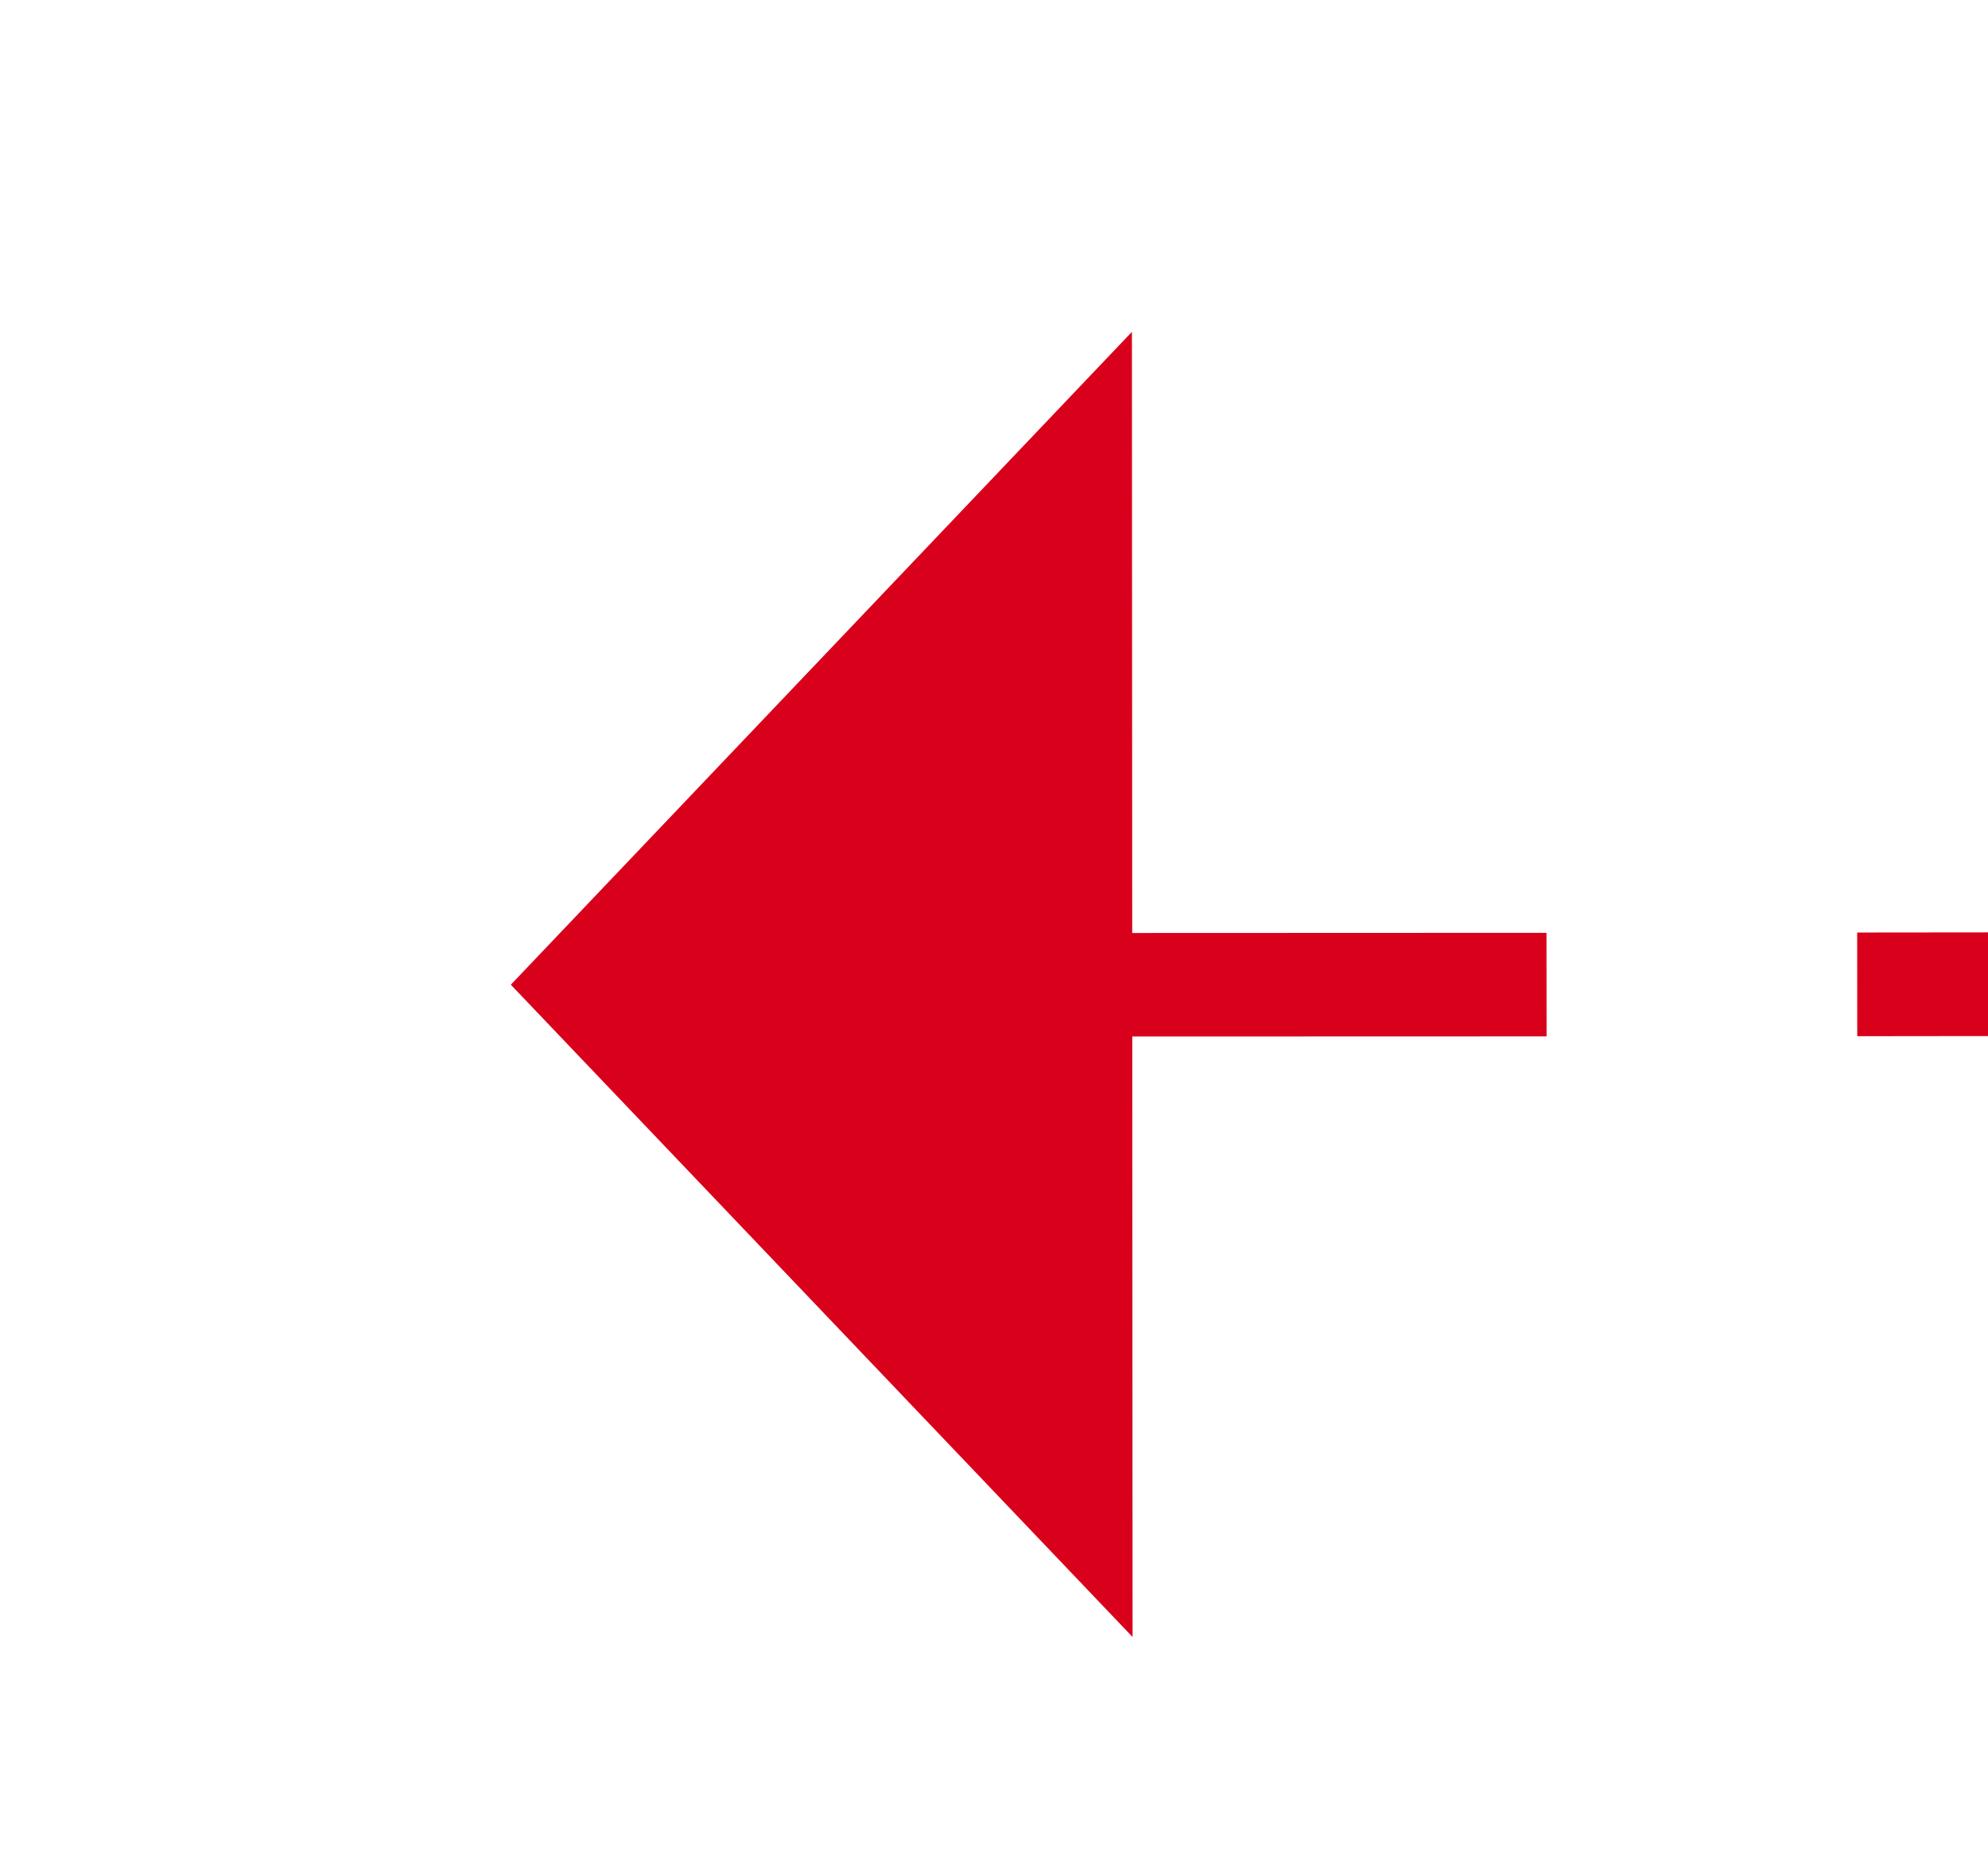 ﻿<?xml version="1.0" encoding="utf-8"?>
<svg version="1.1" xmlns:xlink="http://www.w3.org/1999/xlink" width="19.19px" height="18px" viewBox="510.497 1495.85  19.19 18" xmlns="http://www.w3.org/2000/svg">
  <g transform="matrix(-0.977 -0.212 0.212 -0.977 708.528 3085.85 )">
    <path d="M 501.633 1509.382  C 504.89 1508.669  508.146 1507.958  511.403 1507.249  L 511.19 1506.271  C 507.933 1506.981  504.676 1507.692  501.42 1508.405  L 501.633 1509.382  Z M 488.936 1512.168  C 492.191 1511.451  495.447 1510.737  498.703 1510.023  L 498.489 1509.046  C 495.233 1509.76  491.977 1510.475  488.721 1511.191  L 488.936 1512.168  Z M 476.242 1514.968  C 479.496 1514.248  482.751 1513.53  486.006 1512.813  L 485.791 1511.836  C 482.536 1512.553  479.281 1513.272  476.026 1513.992  L 476.242 1514.968  Z M 463.551 1517.784  C 466.805 1517.06  470.059 1516.338  473.313 1515.617  L 473.097 1514.64  C 469.842 1515.361  466.588 1516.084  463.334 1516.808  L 463.551 1517.784  Z M 450.863 1520.614  C 454.116 1519.887  457.369 1519.16  460.623 1518.436  L 460.405 1517.46  C 457.152 1518.184  453.898 1518.911  450.645 1519.638  L 450.863 1520.614  Z M 438.179 1523.459  C 441.431 1522.728  444.683 1521.998  447.936 1521.269  L 447.718 1520.294  C 444.465 1521.022  441.212 1521.752  437.96 1522.484  L 438.179 1523.459  Z M 425.498 1526.319  C 428.749 1525.584  432.001 1524.85  435.253 1524.118  L 435.033 1523.142  C 431.781 1523.874  428.529 1524.608  425.278 1525.343  L 425.498 1526.319  Z M 412.821 1529.193  C 416.071 1528.454  419.321 1527.717  422.572 1526.981  L 422.352 1526.006  C 419.1 1526.742  415.849 1527.479  412.599 1528.218  L 412.821 1529.193  Z M 400.146 1532.082  C 403.396 1531.34  406.645 1530.599  409.895 1529.859  L 409.674 1528.884  C 406.423 1529.624  403.173 1530.365  399.924 1531.108  L 400.146 1532.082  Z M 387.475 1534.983  C 389.782 1534.453  392.089 1533.924  394.397 1533.398  C 395.339 1533.182  396.28 1532.967  397.222 1532.751  L 396.999 1531.776  C 396.057 1531.992  395.116 1532.208  394.174 1532.423  C 391.866 1532.95  389.558 1533.478  387.251 1534.008  L 387.475 1534.983  Z M 374.812 1537.917  C 378.057 1537.159  381.304 1536.406  384.552 1535.656  L 384.327 1534.682  C 381.078 1535.431  377.831 1536.185  374.585 1536.943  L 374.812 1537.917  Z M 362.159 1540.894  C 365.402 1540.125  368.646 1539.36  371.891 1538.6  L 371.663 1537.627  C 368.417 1538.387  365.172 1539.152  361.928 1539.921  L 362.159 1540.894  Z M 349.516 1543.913  C 352.757 1543.133  355.998 1542.358  359.241 1541.587  L 359.009 1540.614  C 355.766 1541.385  352.524 1542.161  349.282 1542.941  L 349.516 1543.913  Z M 336.884 1546.975  C 340.121 1546.184  343.36 1545.398  346.6 1544.616  L 346.365 1543.644  C 343.125 1544.426  339.885 1545.213  336.646 1546.004  L 336.884 1546.975  Z M 324.262 1550.08  C 327.497 1549.278  330.733 1548.481  333.97 1547.688  L 333.732 1546.716  C 330.494 1547.51  327.257 1548.307  324.021 1549.109  L 324.262 1550.08  Z M 311.65 1553.227  C 314.882 1552.414  318.116 1551.606  321.35 1550.802  L 321.109 1549.832  C 317.874 1550.636  314.639 1551.444  311.406 1552.257  L 311.65 1553.227  Z M 299.044 1556.398  C 300.64 1555.993  302.237 1555.593  303.836 1555.199  C 305.47 1554.785  307.106 1554.371  308.741 1553.959  L 308.497 1552.989  C 306.862 1553.402  305.227 1553.815  303.593 1554.229  C 301.993 1554.624  300.395 1555.023  298.798 1555.428  L 299.044 1556.398  Z M 286.481 1559.704  C 289.694 1558.828  292.914 1557.973  296.14 1557.141  L 295.89 1556.173  C 292.66 1557.006  289.436 1557.862  286.218 1558.74  L 286.481 1559.704  Z M 273.979 1563.234  C 277.176 1562.301  280.38 1561.389  283.59 1560.499  L 283.323 1559.535  C 280.109 1560.426  276.9 1561.339  273.698 1562.274  L 273.979 1563.234  Z M 261.541 1566.986  C 264.722 1565.996  267.909 1565.027  271.103 1564.08  L 270.818 1563.122  C 267.62 1564.07  264.429 1565.04  261.244 1566.032  L 261.541 1566.986  Z M 249.214 1571.013  C 250.279 1570.61  251.355 1570.234  252.439 1569.887  C 254.517 1569.21  256.597 1568.542  258.681 1567.884  L 258.38 1566.93  C 256.294 1567.589  254.212 1568.257  252.132 1568.935  C 251.031 1569.287  249.94 1569.669  248.86 1570.078  L 249.214 1571.013  Z M 514.334 1506.61  C 515.962 1506.256  517.591 1505.902  519.219 1505.548  L 519.008 1504.571  C 517.379 1504.925  515.75 1505.279  514.121 1505.633  L 514.334 1506.61  Z M 240.213 1576.548  C 240.057 1576.474  239.926 1576.355  239.838 1576.207  C 239.811 1576.146  239.811 1576.076  239.838 1576.015  C 240.245 1575.386  240.812 1574.876  241.481 1574.537  C 243.105 1573.665  244.764 1572.863  246.455 1572.132  L 246.059 1571.214  C 244.345 1571.955  242.663 1572.768  241.018 1573.651  C 240.18 1574.077  239.473 1574.722  238.97 1575.516  C 238.773 1575.876  238.767 1576.311  238.954 1576.676  C 239.144 1577.015  239.435 1577.286  239.787 1577.452  L 240.213 1576.548  Z M 519.476 1511.431  L 524 1504  L 516.798 1499.119  L 519.476 1511.431  Z " fill-rule="nonzero" fill="#d9001b" stroke="none" />
  </g>
</svg>